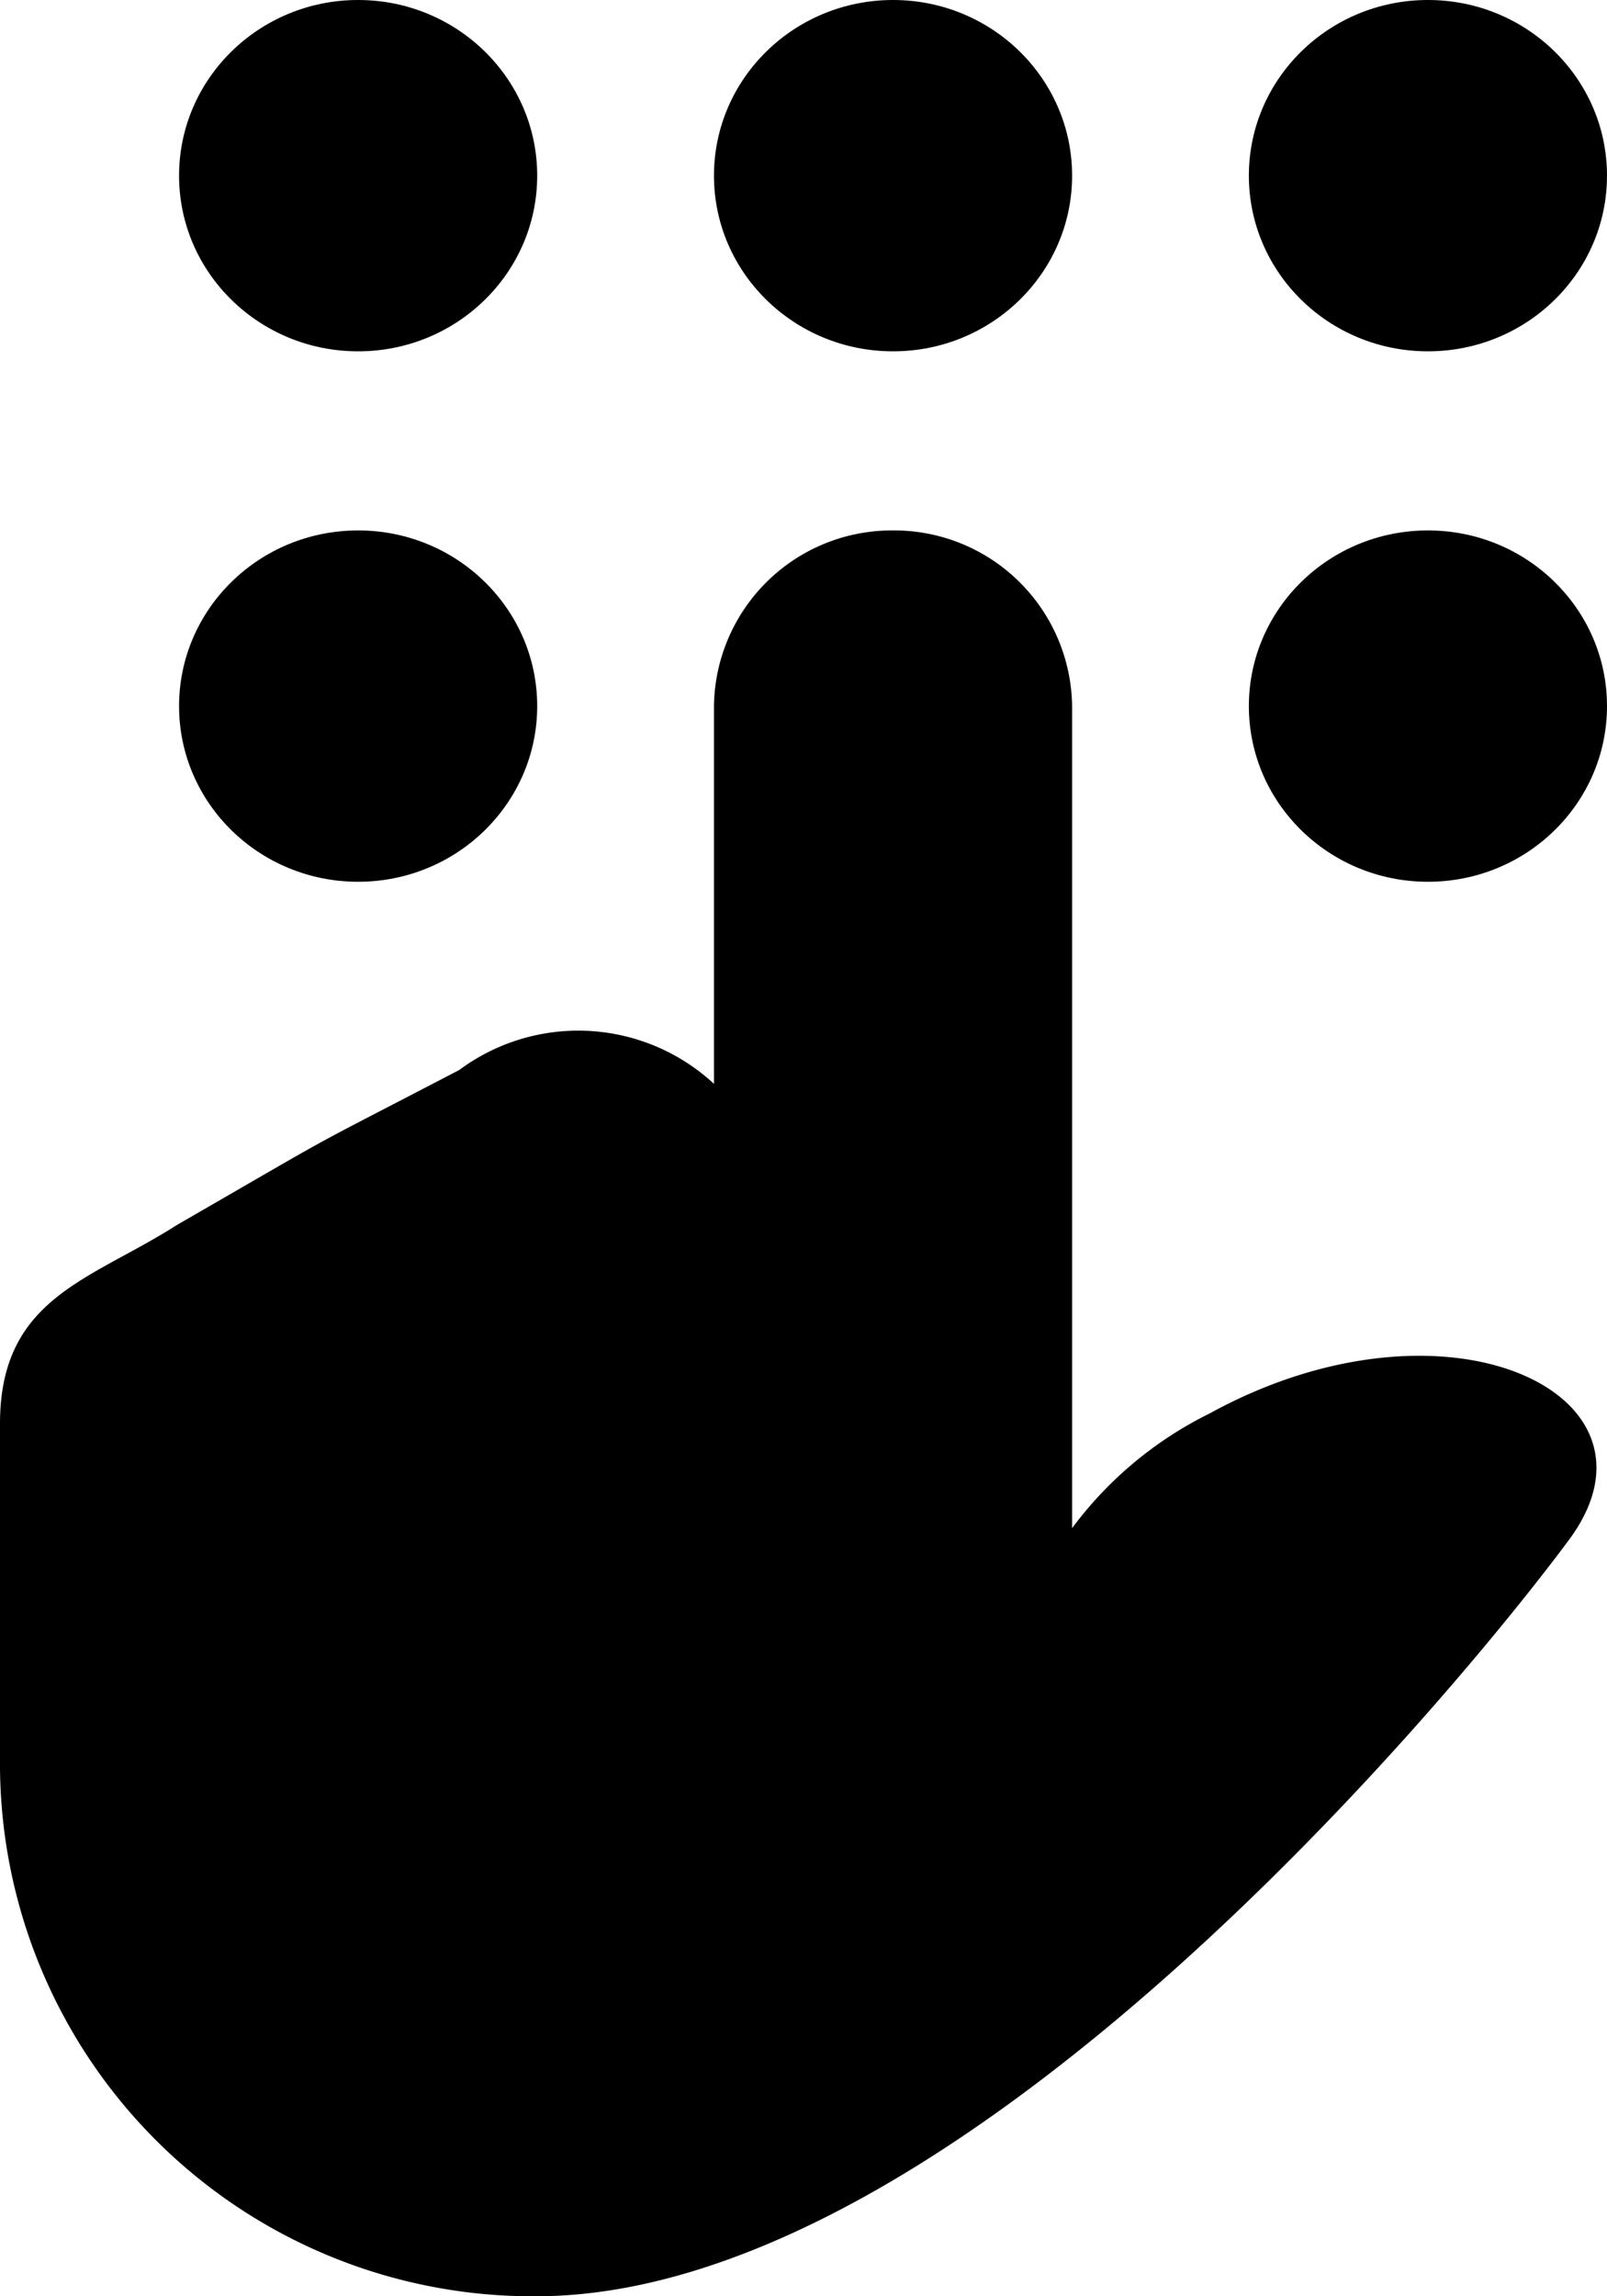 <svg id="Layer_1" data-name="Layer 1" xmlns="http://www.w3.org/2000/svg" viewBox="0 0 14 20"><title>touch_pad</title><ellipse cx="3.12" cy="1.53" rx="1.56" ry="1.53"/><ellipse cx="7.78" cy="1.53" rx="1.56" ry="1.53"/><ellipse cx="12.44" cy="1.53" rx="1.56" ry="1.53"/><ellipse cx="12.44" cy="6.15" rx="1.56" ry="1.53"/><ellipse cx="3.12" cy="6.15" rx="1.56" ry="1.53"/><path d="M16.54,14.31a3.32,3.32,0,0,0-1.2,1V8.15a1.55,1.55,0,0,0-1.56-1.53h0a1.55,1.55,0,0,0-1.56,1.53v3.29A1.74,1.74,0,0,0,10,11.32c-1.46.76-.9.45-2.46,1.35C6.79,13.15,6,13.3,6,14.4v3A4.64,4.64,0,0,0,10.67,22c3.69,0,8.06-5.32,9-6.59S18.6,13.18,16.54,14.31Z" transform="translate(-6 -2)"/></svg>